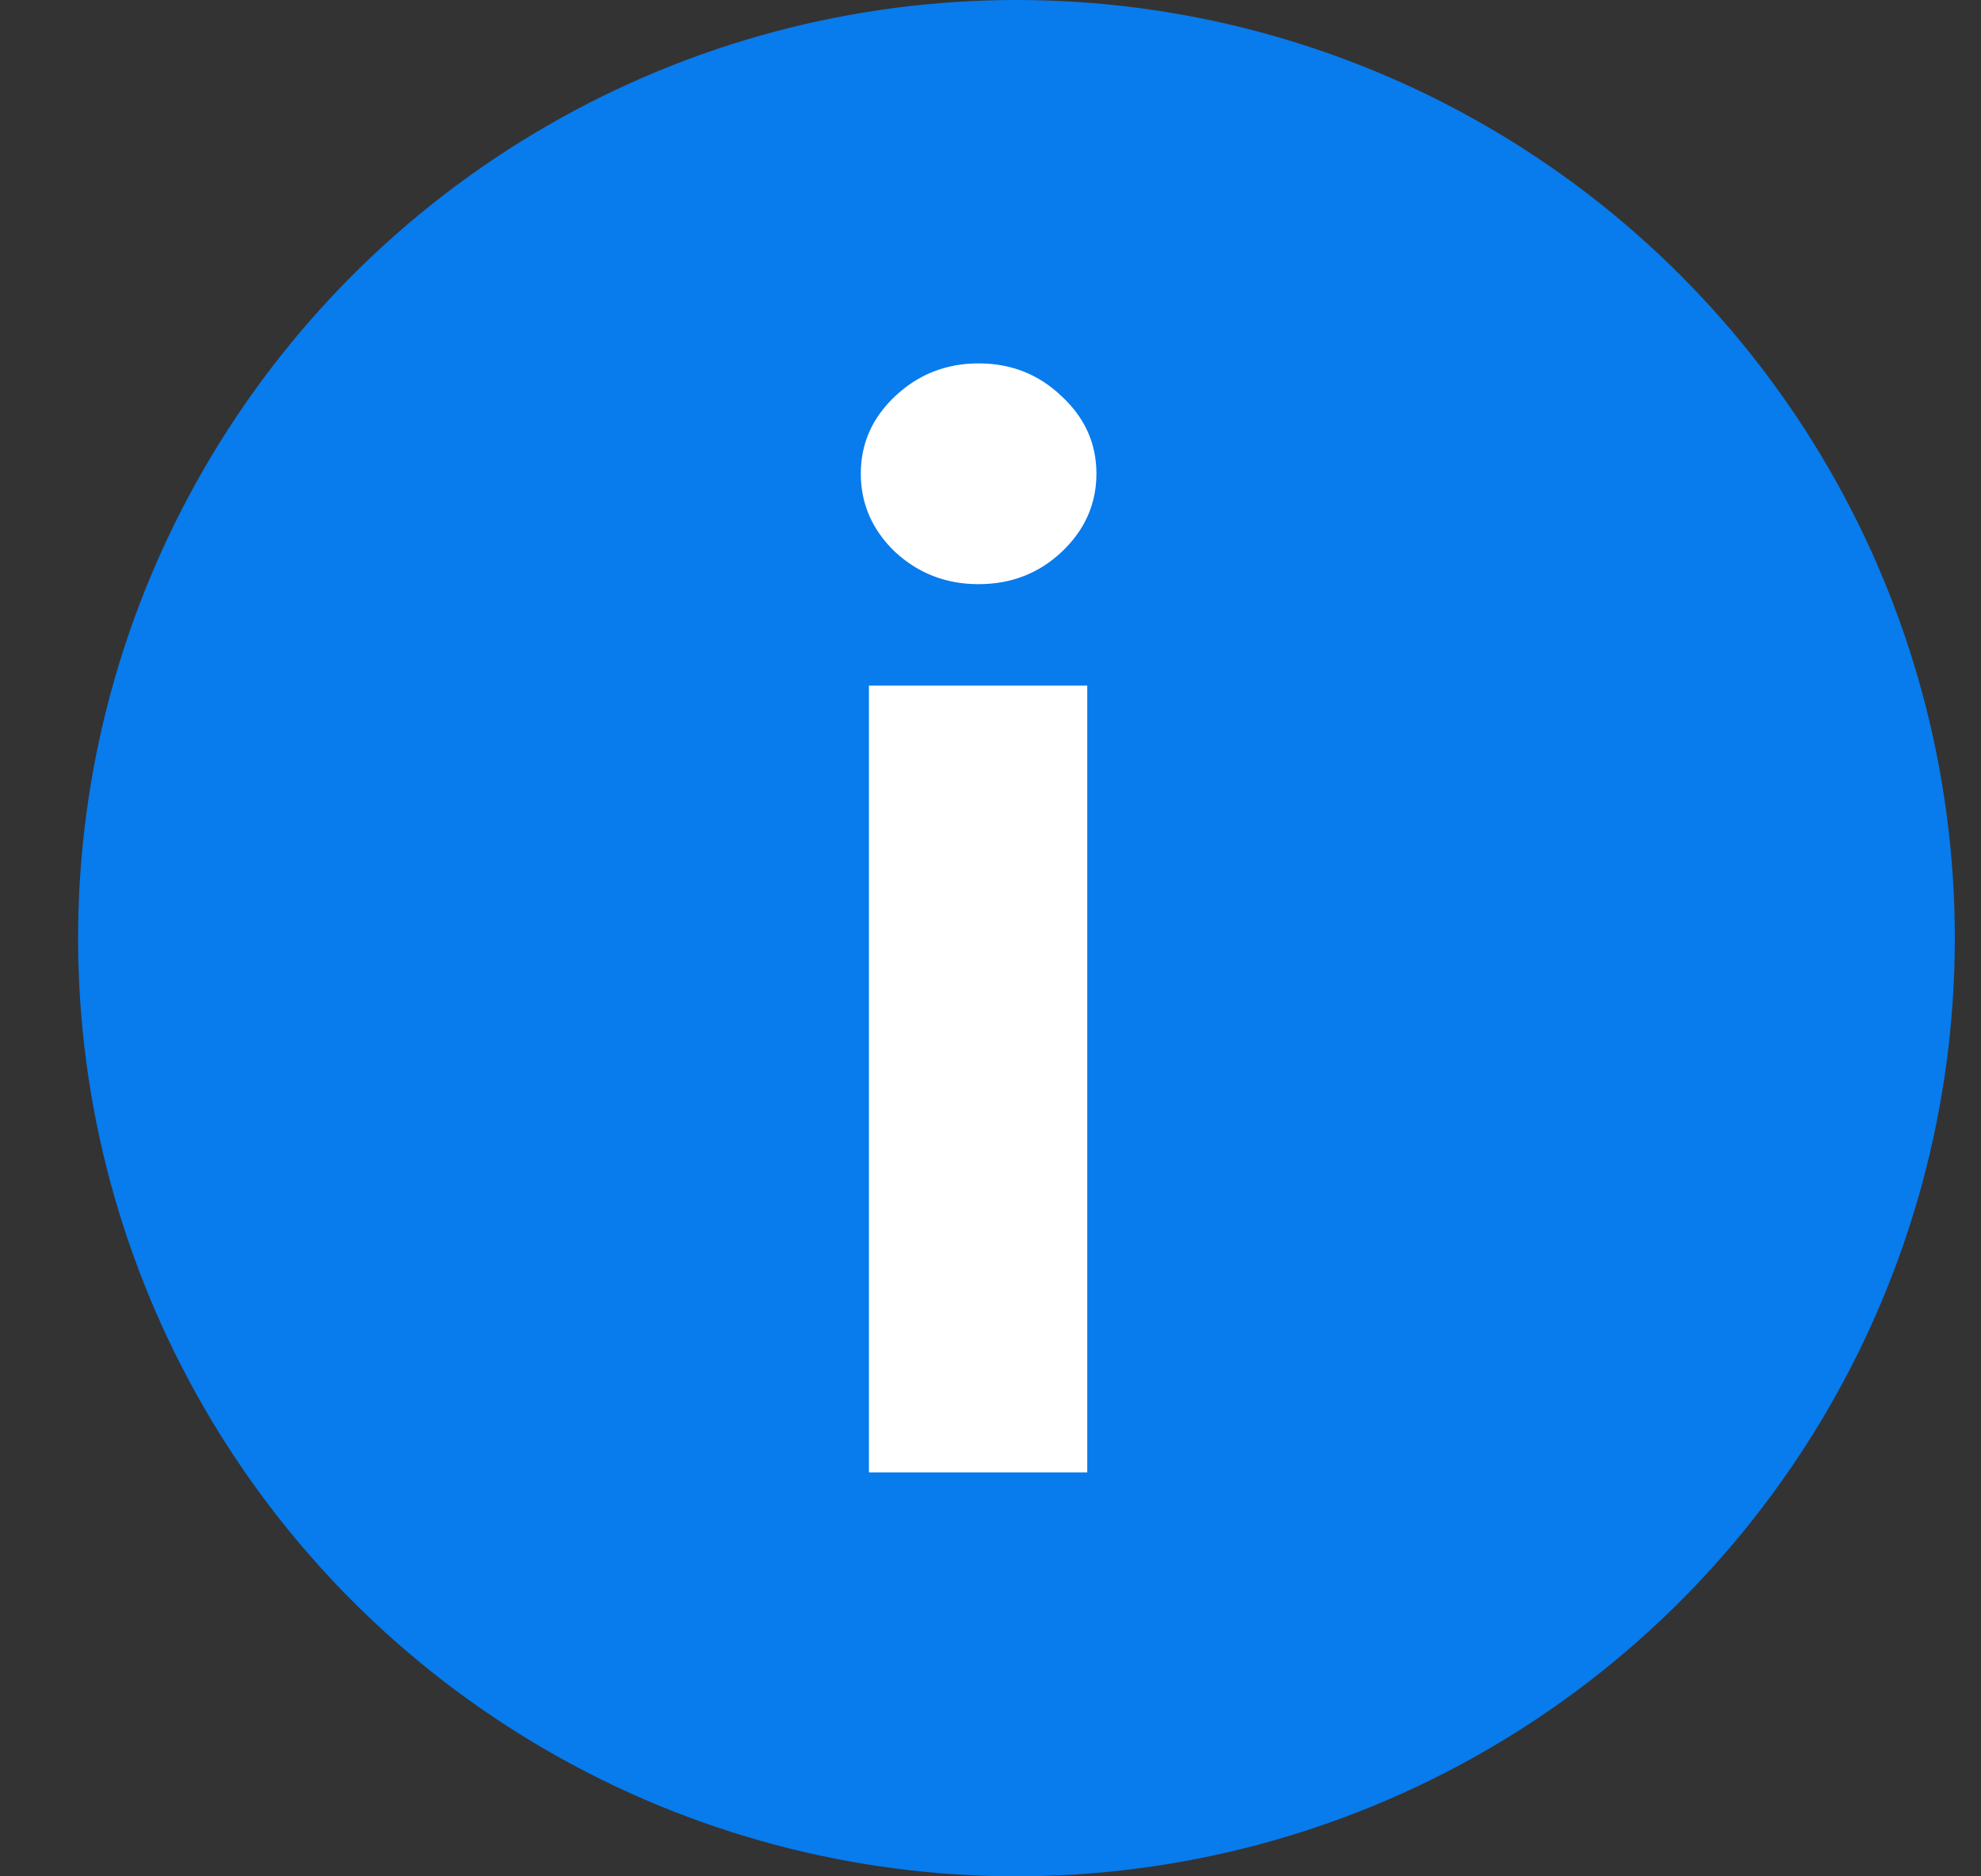 <svg width="19" height="18" viewBox="0 0 19 18" fill="none" xmlns="http://www.w3.org/2000/svg">
<rect x="0" y="0" width="19" height="18" fill="#333333" stroke="none"/>
<circle cx="9.749" cy="9" r="9" fill="#087BED"/>
<path d="M8.334 14.125V6.577H10.428V14.125H8.334ZM9.386 5.604C9.075 5.604 8.808 5.501 8.585 5.295C8.366 5.085 8.256 4.834 8.256 4.543C8.256 4.255 8.366 4.007 8.585 3.801C8.808 3.591 9.075 3.486 9.386 3.486C9.697 3.486 9.963 3.591 10.182 3.801C10.405 4.007 10.516 4.255 10.516 4.543C10.516 4.834 10.405 5.085 10.182 5.295C9.963 5.501 9.697 5.604 9.386 5.604Z" fill="white"/>
</svg>
